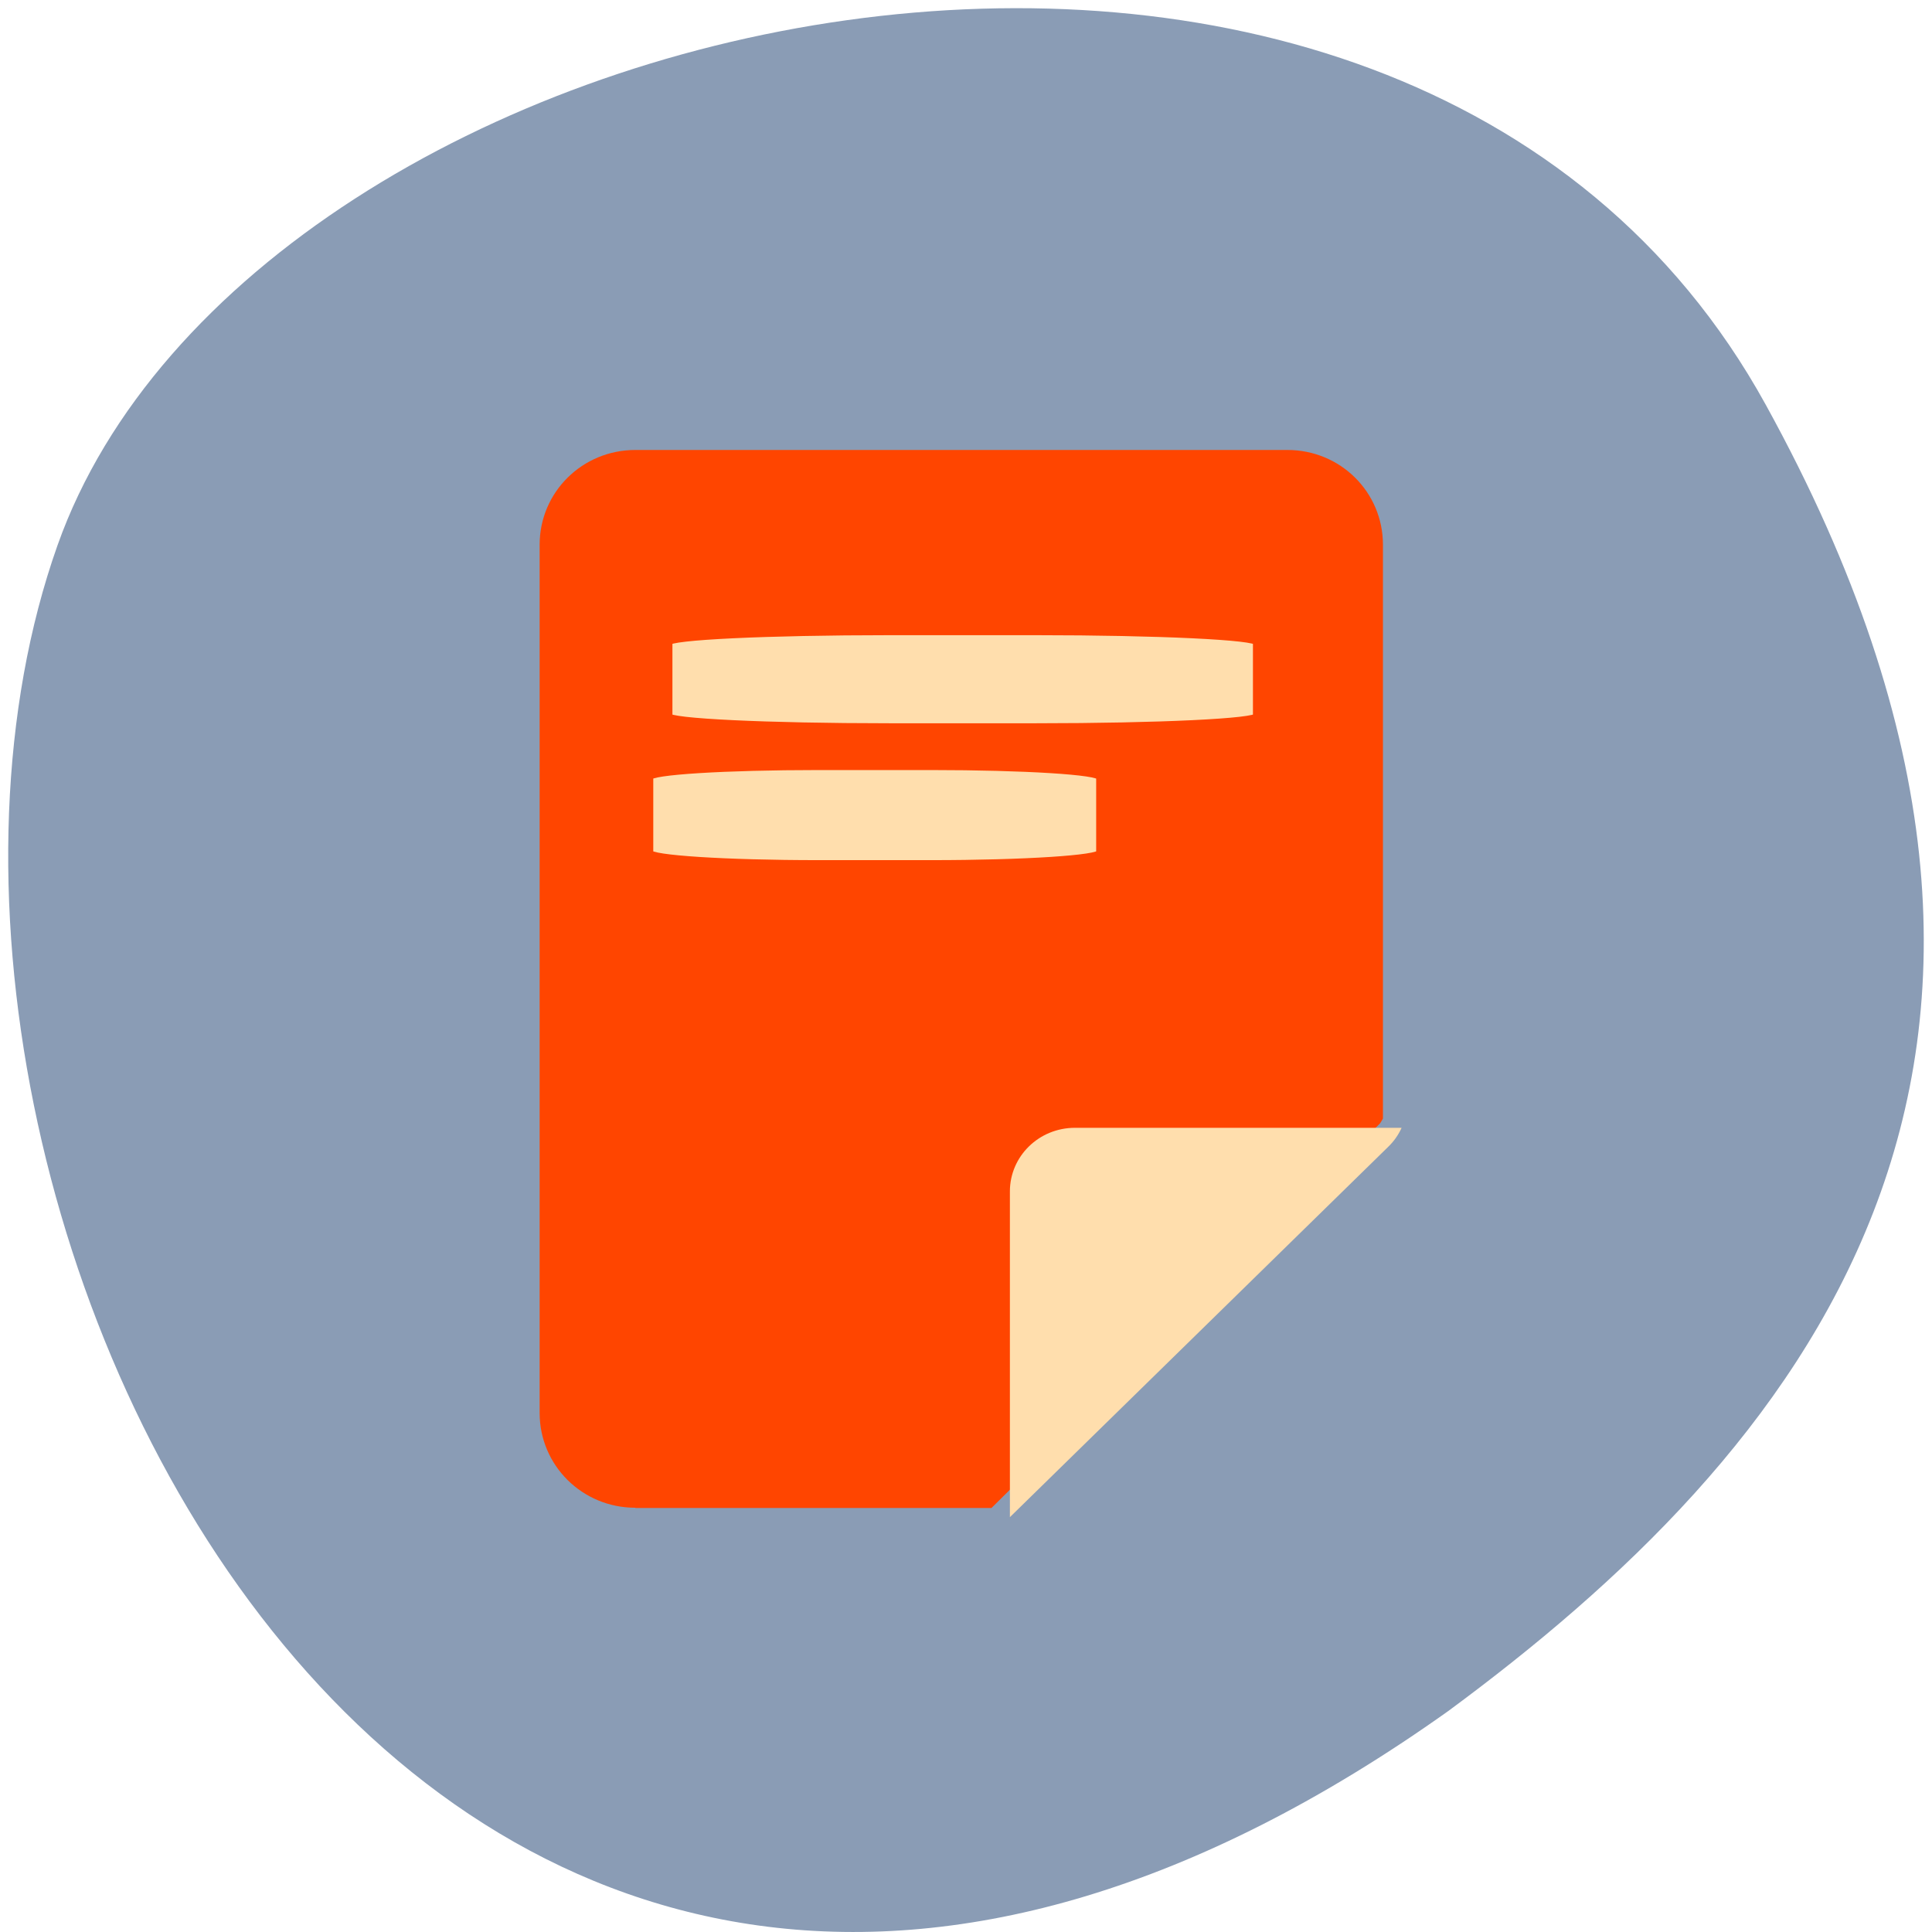 
<svg xmlns="http://www.w3.org/2000/svg" xmlns:xlink="http://www.w3.org/1999/xlink" width="32px" height="32px" viewBox="0 0 32 32" version="1.1">
<g id="surface1">
<path style=" stroke:none;fill-rule:nonzero;fill:rgb(54.118%,61.176%,70.98%);fill-opacity:1;" d="M 29.246 6.703 C 23.18 -4.316 4.168 -0.039 0.953 9.031 C -2.879 19.84 7.094 40.359 23.988 28.34 C 29.68 24.141 35.316 17.719 29.246 6.703 Z M 29.246 6.703 "/>
<path style=" stroke:none;fill-rule:nonzero;fill:rgb(100%,27.059%,0%);fill-opacity:1;" d="M 10.523 24.973 C 9.645 24.973 8.938 24.273 8.938 23.402 L 8.938 9.023 C 8.938 8.152 9.645 7.453 10.523 7.453 L 21.324 7.453 C 22.203 7.453 22.906 8.152 22.906 9.023 L 22.906 18.527 C 22.887 18.555 22.875 18.586 22.852 18.613 L 16.422 24.977 L 10.523 24.977 Z M 10.523 24.973 "/>
<path style=" stroke:none;fill-rule:nonzero;fill:rgb(100%,87.059%,67.843%);fill-opacity:1;" d="M 23.215 18.68 C 23.164 18.793 23.09 18.902 22.992 18.996 L 16.727 25.129 L 16.727 19.734 C 16.727 19.152 17.207 18.68 17.805 18.68 Z M 23.215 18.68 "/>
<path style="fill-rule:evenodd;fill:rgb(100%,87.059%,67.843%);fill-opacity:1;stroke-width:1.142;stroke-linecap:butt;stroke-linejoin:miter;stroke:rgb(100%,27.059%,0%);stroke-opacity:1;stroke-miterlimit:4;" d="M 115.483 80.099 L 134.983 80.099 C 151.139 80.099 164.264 80.724 164.264 81.505 L 164.264 91.505 C 164.264 92.286 151.139 92.911 134.983 92.911 L 115.483 92.911 C 99.326 92.911 86.201 92.286 86.201 91.505 L 86.201 81.505 C 86.201 80.724 99.326 80.099 115.483 80.099 Z M 115.483 80.099 " transform="matrix(0.125,0,0,0.125,0.291,0.437)"/>
<path style="fill-rule:evenodd;fill:rgb(100%,87.059%,67.843%);fill-opacity:1;stroke-width:0.957;stroke-linecap:butt;stroke-linejoin:miter;stroke:rgb(100%,27.059%,0%);stroke-opacity:1;stroke-miterlimit:4;" d="M -1000.732 1825.771 L -986.614 1825.771 C -974.898 1825.771 -965.408 1826.37 -965.408 1827.119 L -965.408 1836.828 C -965.408 1837.577 -974.898 1838.206 -986.614 1838.206 L -1000.732 1838.206 C -1012.447 1838.206 -1021.938 1837.577 -1021.938 1836.828 L -1021.938 1827.119 C -1021.938 1826.37 -1012.447 1825.771 -1000.732 1825.771 Z M -1000.732 1825.771 " transform="matrix(0.132,0,0,0.13,145.653,-224.658)"/>
</g>
</svg>
